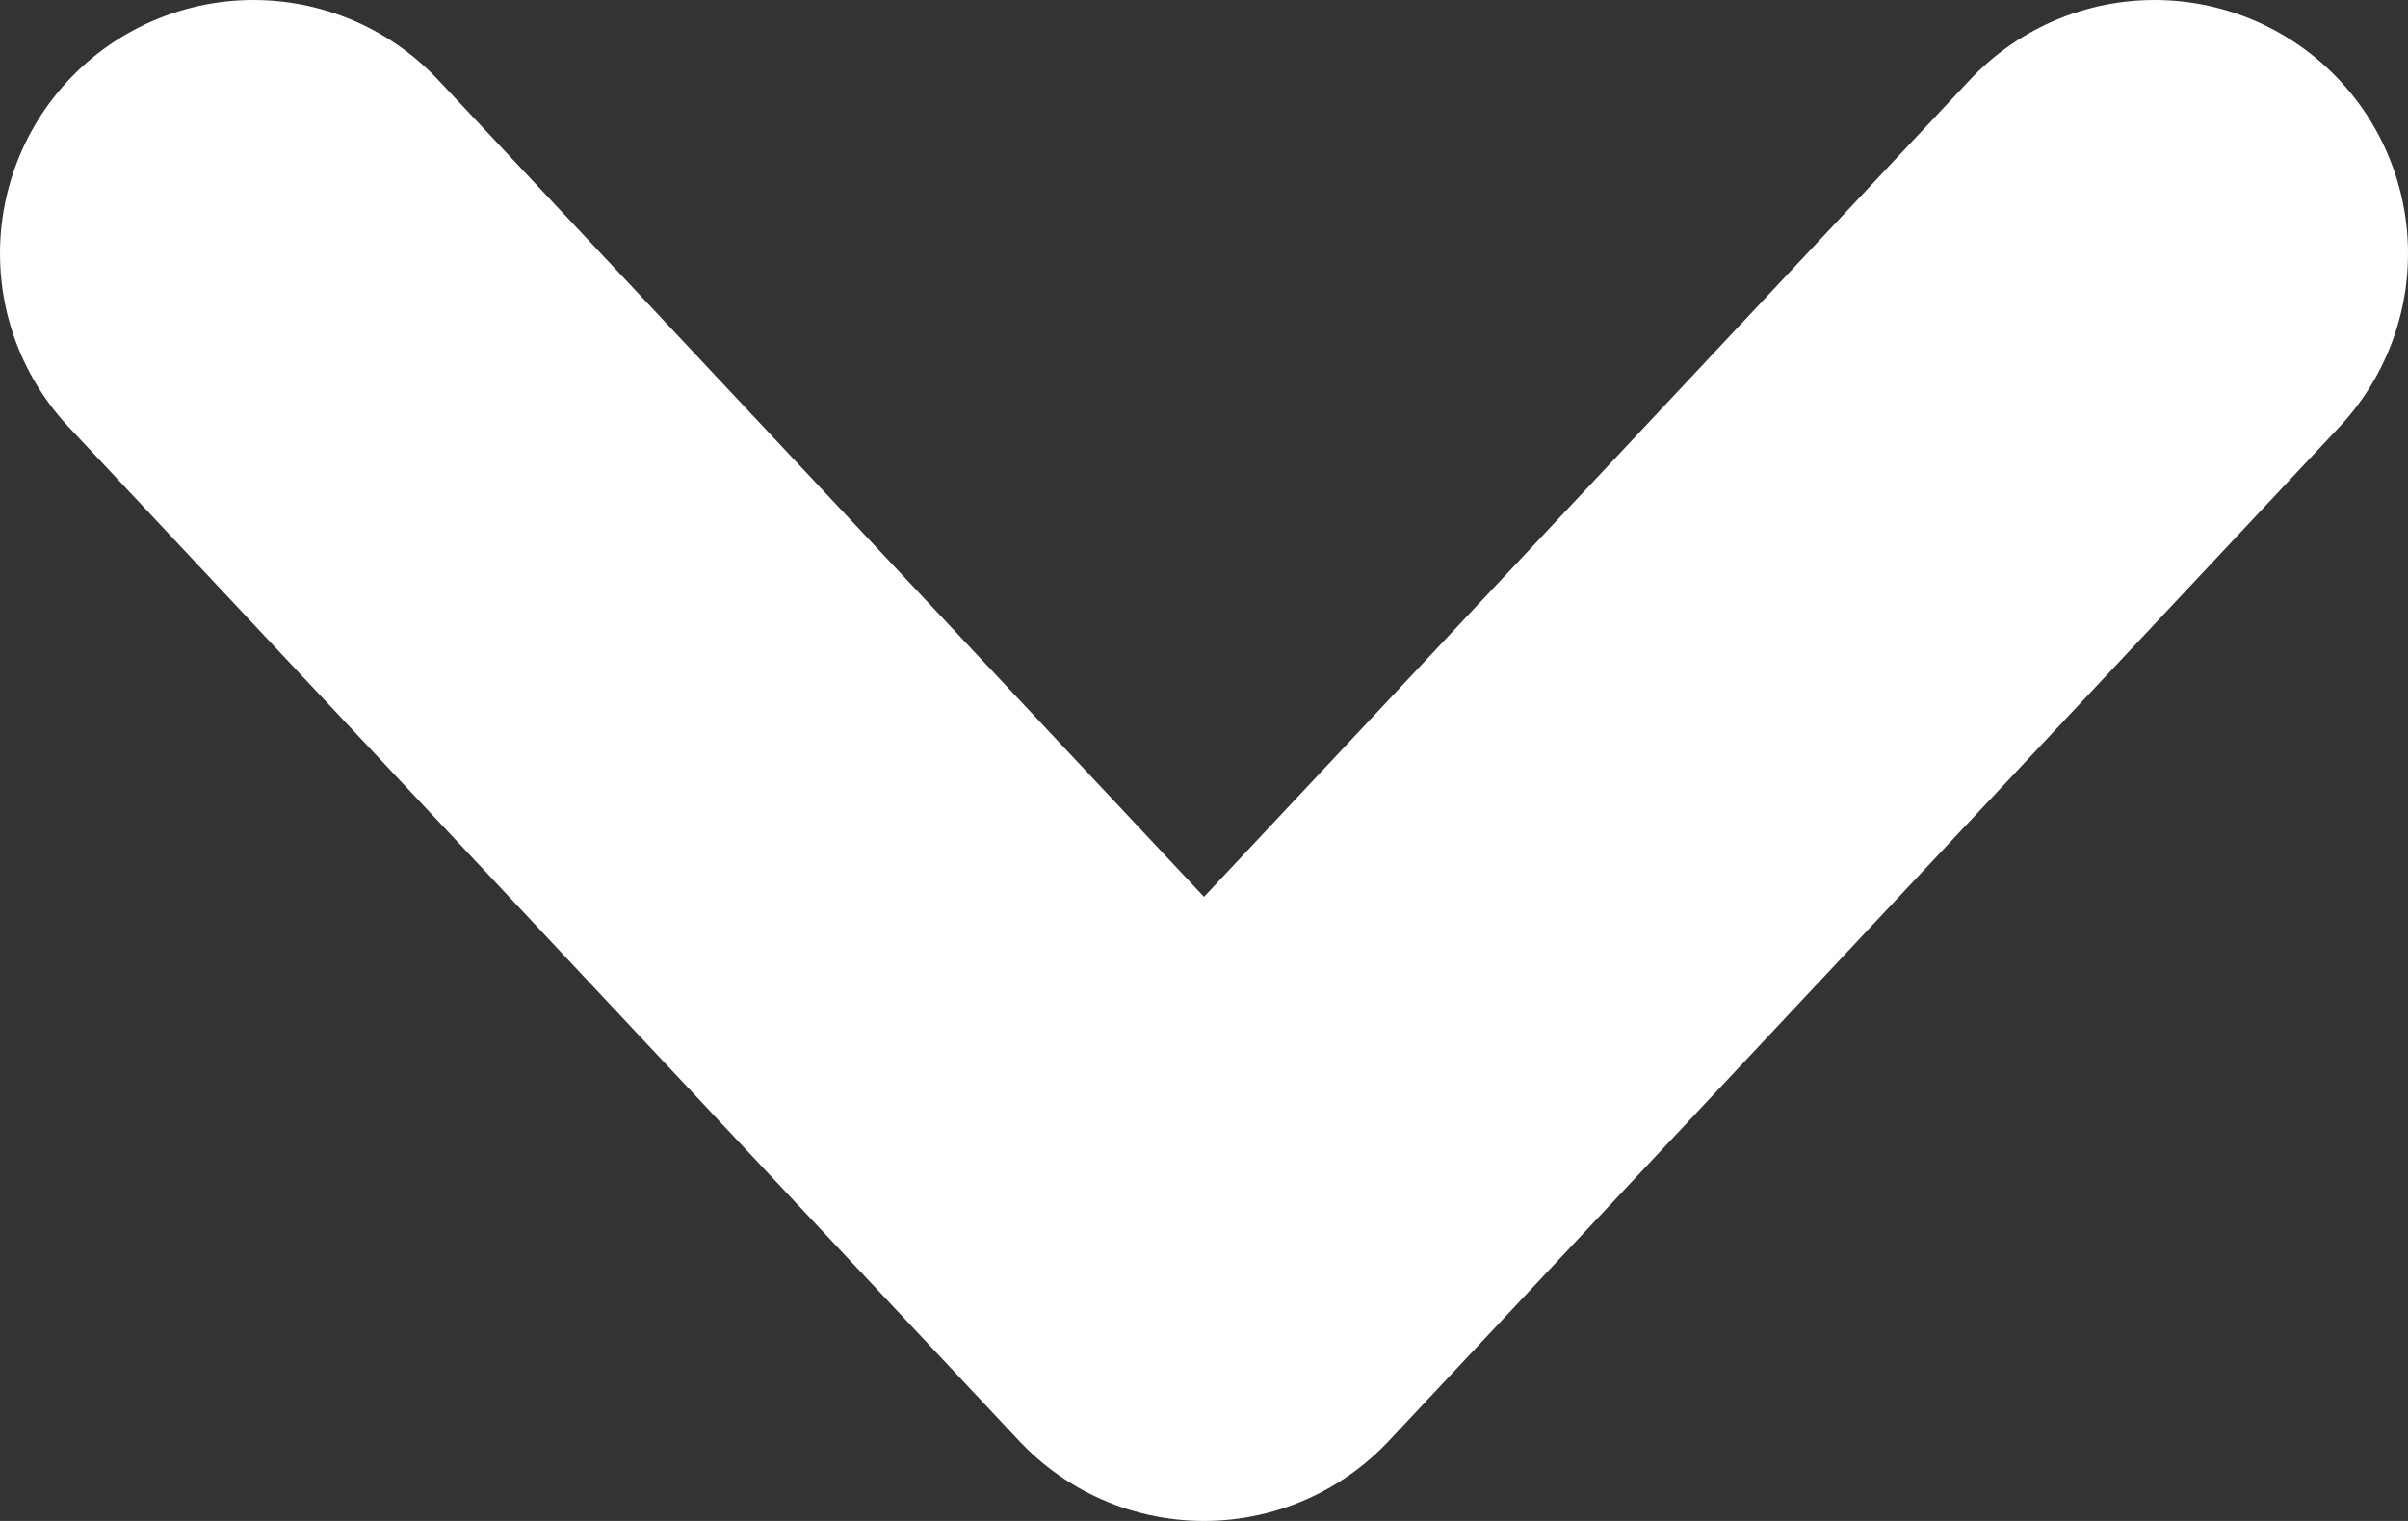 <svg width="19" height="12" viewBox="0 0 19 12" fill="none" xmlns="http://www.w3.org/2000/svg">
<rect x="0" y="0" width="19" height="12" fill="#333333" stroke="none"/>
<path d="M17 2L9.5 10L2 2" stroke="white" stroke-width="4" stroke-linecap="round" stroke-linejoin="round"/>
</svg>

